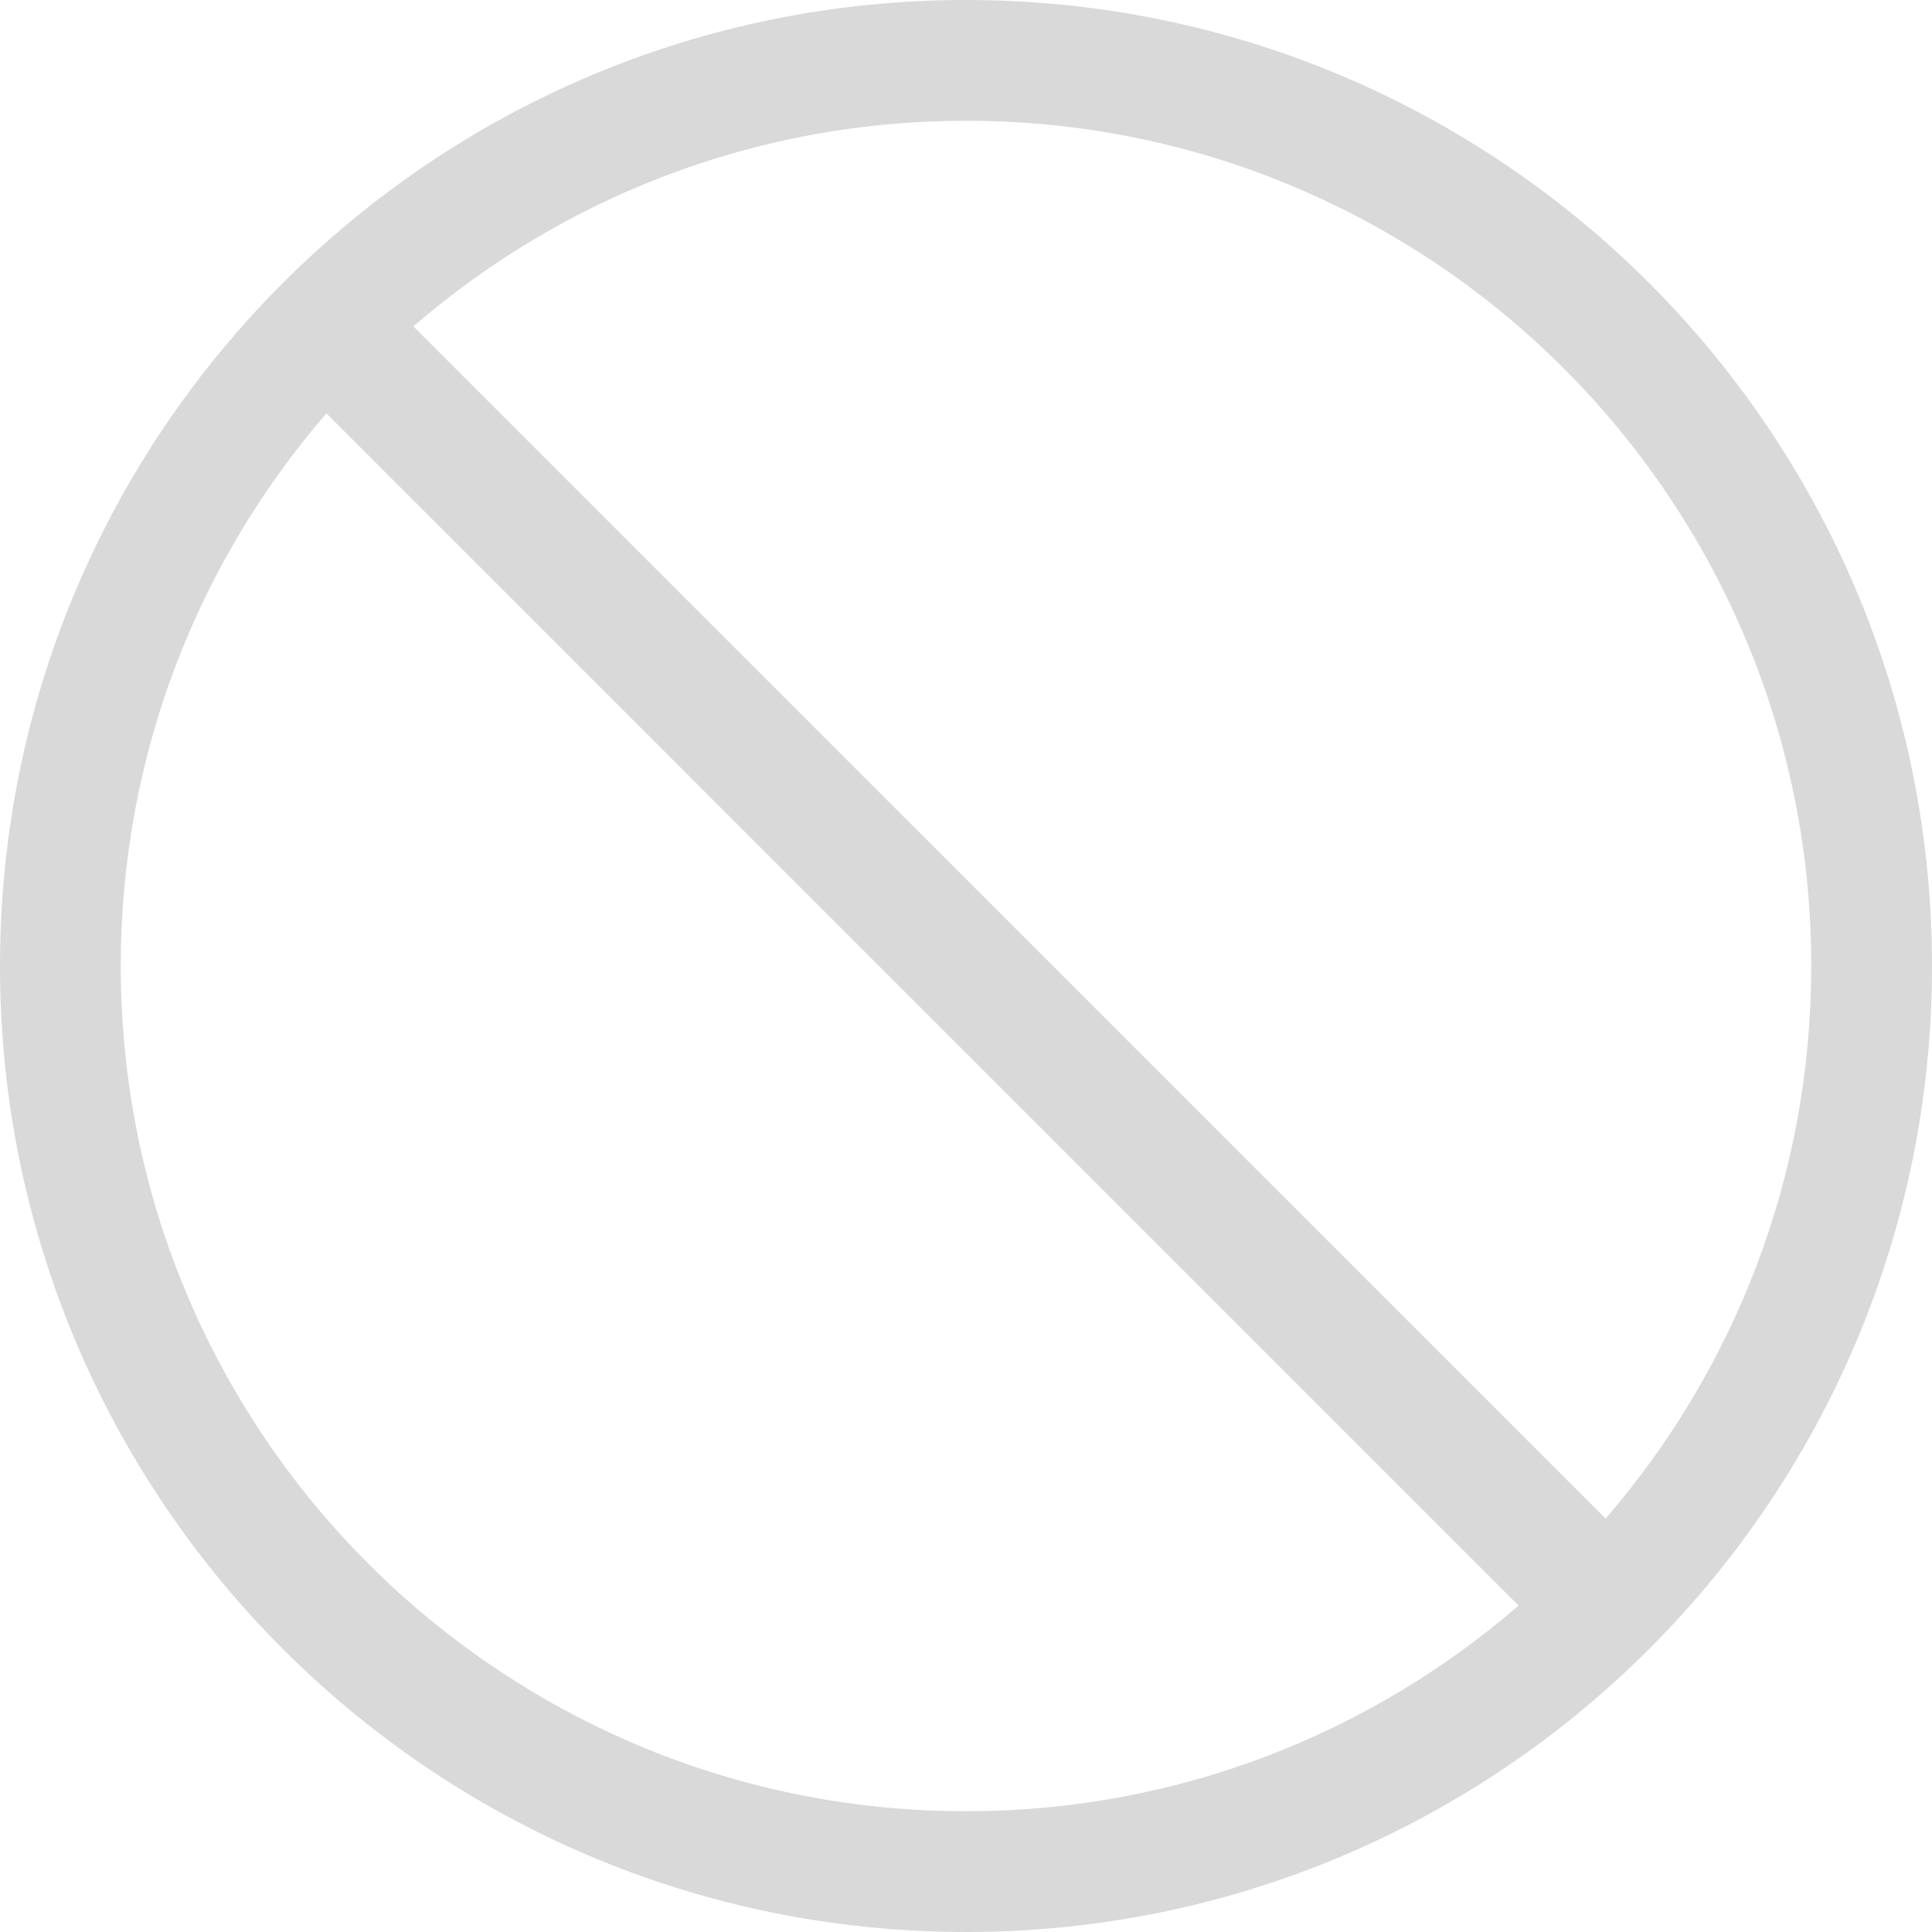 <svg width="32" height="32" viewBox="0 0 32 32" fill="none" xmlns="http://www.w3.org/2000/svg">
<path d="M16 0C24.837 0 32 7.163 32 16C32 24.837 24.837 32 16 32C7.163 32 0 24.837 0 16C0 7.163 7.163 0 16 0ZM5.406 6.847C3.284 9.301 2 12.501 2 16C2 23.732 8.268 30 16 30C19.499 30 22.698 28.716 25.152 26.594L5.406 6.847ZM16 2C12.501 2 9.301 3.284 6.847 5.406L26.594 25.152C28.716 22.698 30 19.499 30 16C30 8.268 23.732 2 16 2Z" fill="#D9D9D9"/>
</svg>
